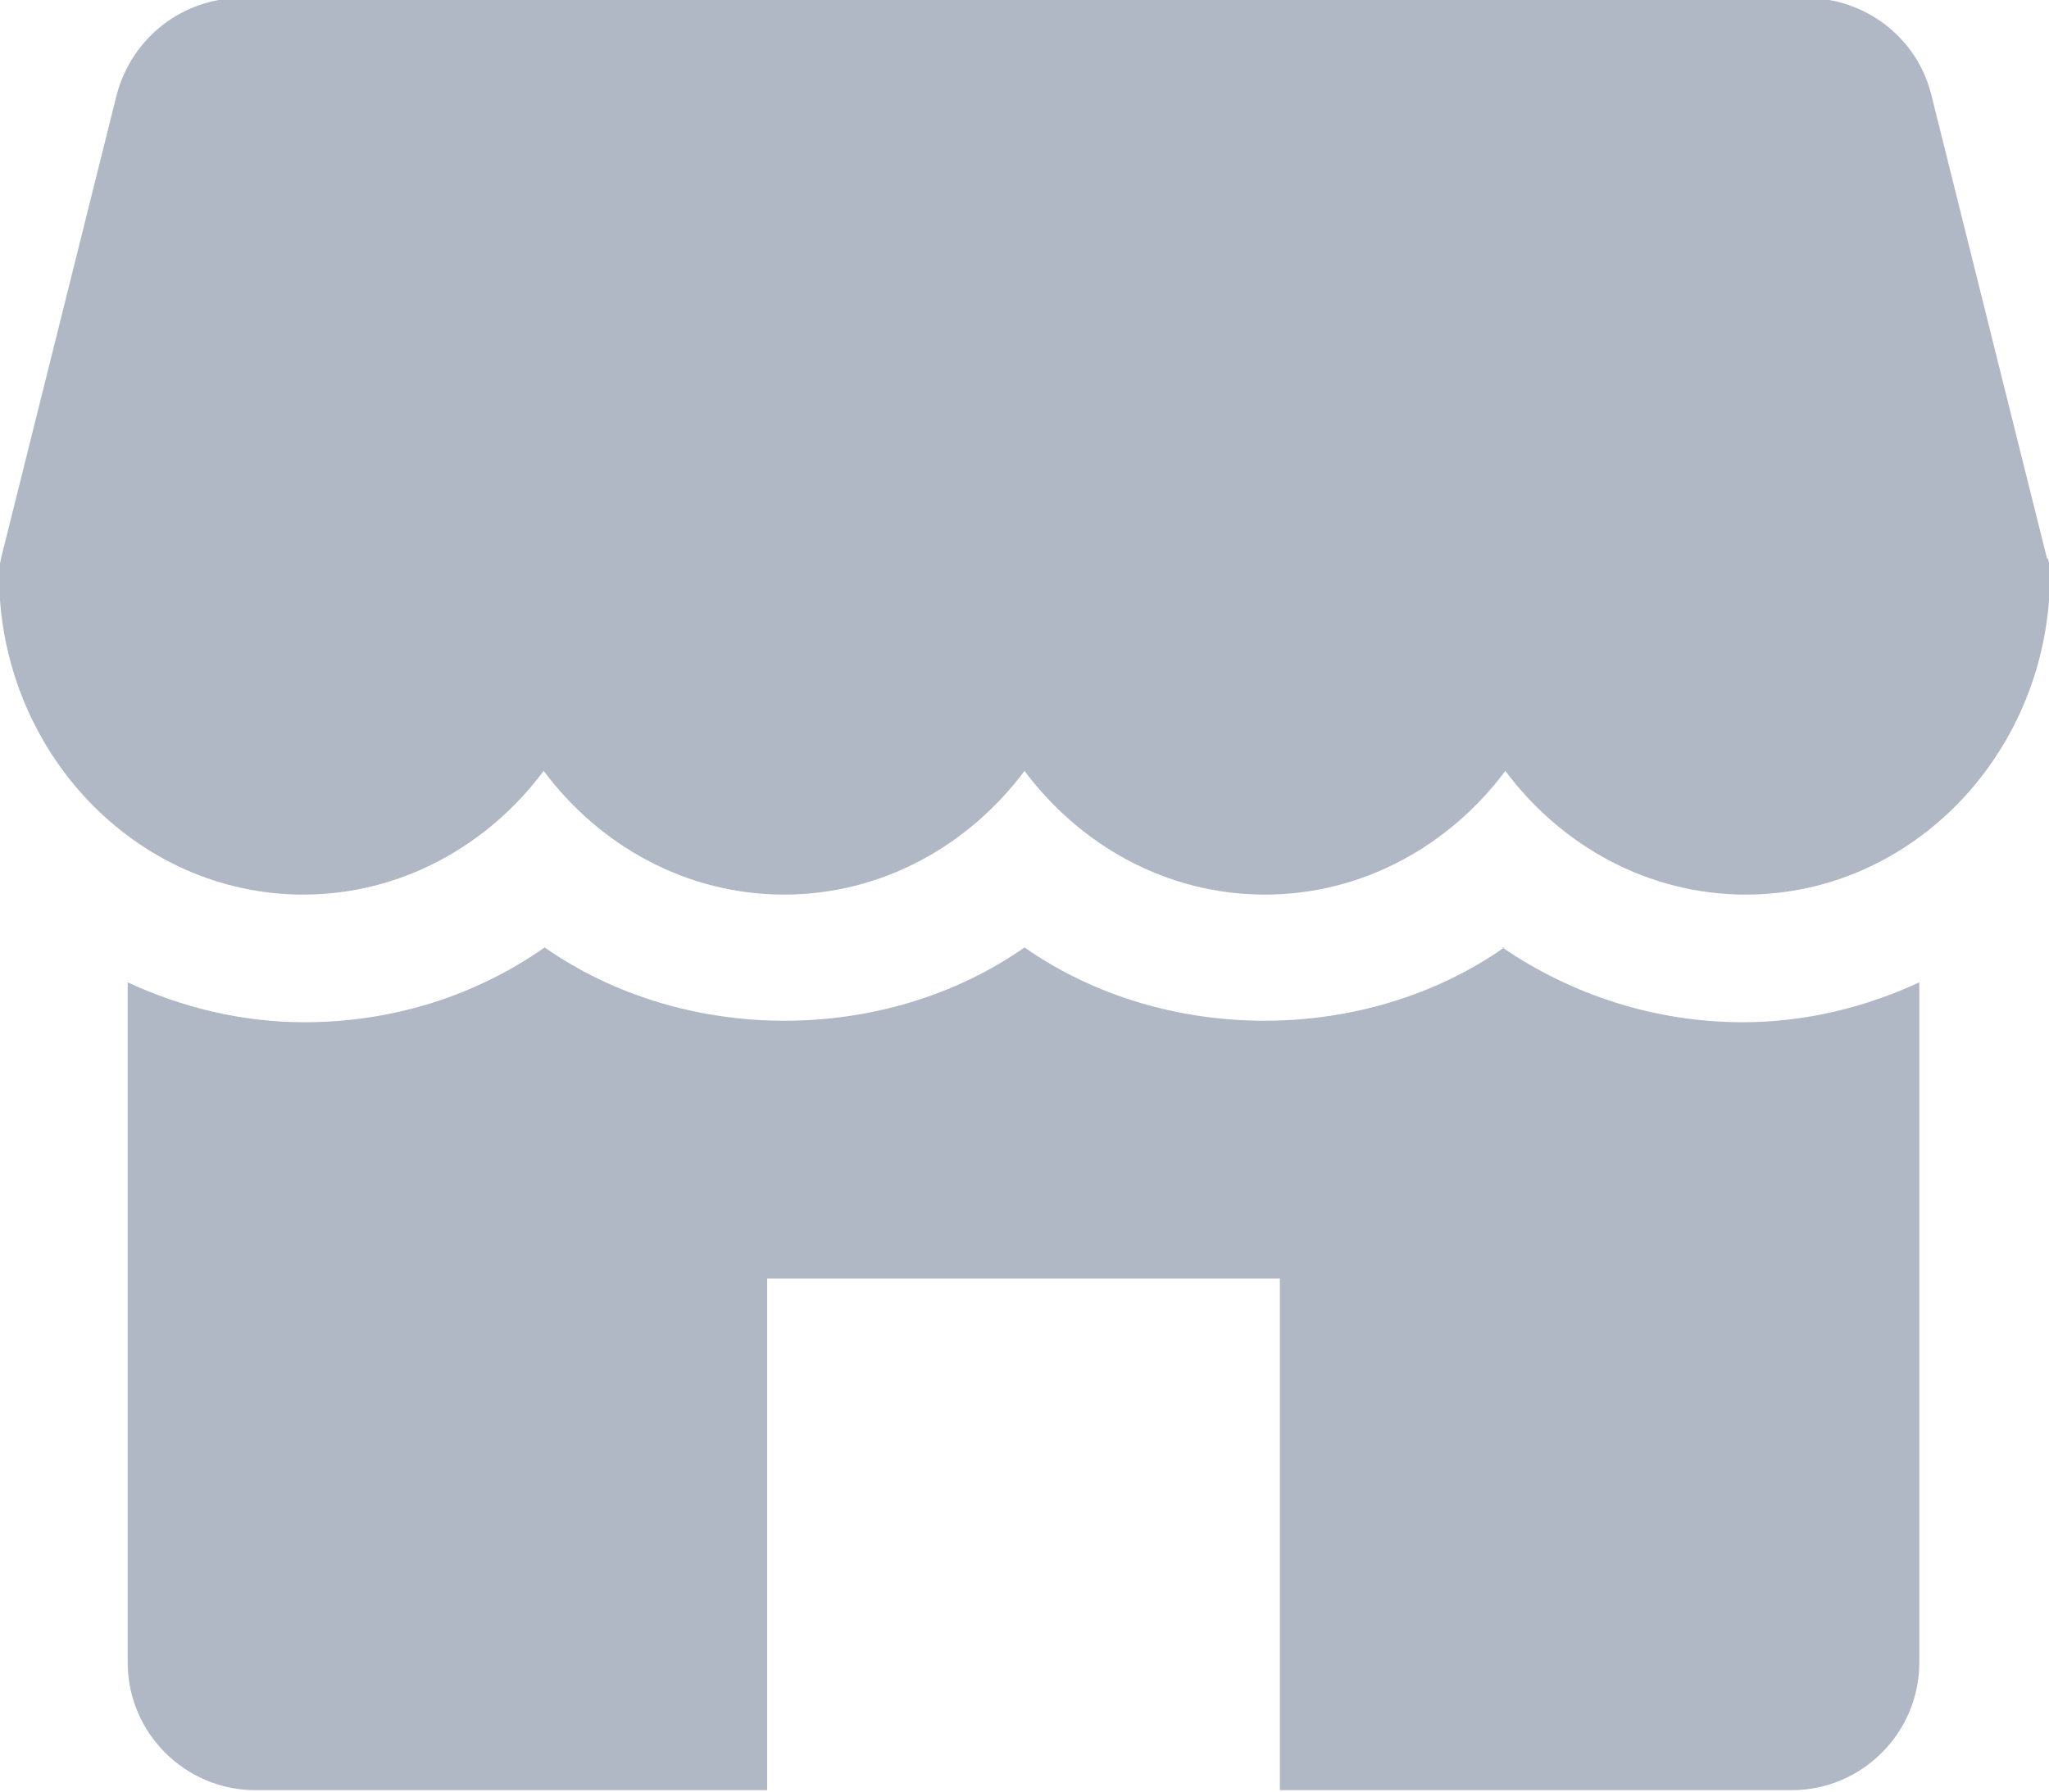 <?xml version="1.0" encoding="UTF-8"?>
<svg width="2.054mm" height="1.797mm" version="1.1" viewBox="0 0 2.054 1.797" xmlns="http://www.w3.org/2000/svg">
 <g transform="translate(-89.661 -210)" fill="#b0b7c5">
  <path d="m91.713 210.56-0.116-0.465c-0.014-0.057-0.066-0.097-0.125-0.097h-1.569c-0.059 0-0.11 0.04-0.125 0.097l-0.116 0.465c-0.001 5e-3 -2e-3 0.01-2e-3 0.016 0 0.177 0.137 0.321 0.305 0.321 0.098 0 0.185-0.049 0.241-0.124 0.056 0.075 0.143 0.124 0.241 0.124 0.098 0 0.185-0.049 0.241-0.124 0.056 0.075 0.143 0.124 0.241 0.124 0.098 0 0.185-0.049 0.241-0.124 0.056 0.075 0.143 0.124 0.241 0.124 0.168 0 0.305-0.144 0.305-0.321 0-5e-3 -6e-4 -0.011-0.002-0.016"/>
  <path d="m91.169 210.95c-0.14 0.098-0.341 0.098-0.481 0-0.14 0.098-0.341 0.098-0.481 0-0.07 0.049-0.153 0.075-0.241 0.075-0.063 0-0.123-0.015-0.177-0.04v0.682c0 0.071 0.058 0.128 0.128 0.128h0.513v-0.513h0.514v0.513h0.513c0.071 0 0.128-0.058 0.128-0.128v-0.682c-0.054 0.025-0.114 0.04-0.177 0.04-0.087 0-0.171-0.027-0.241-0.075"/>
 </g>
</svg>

